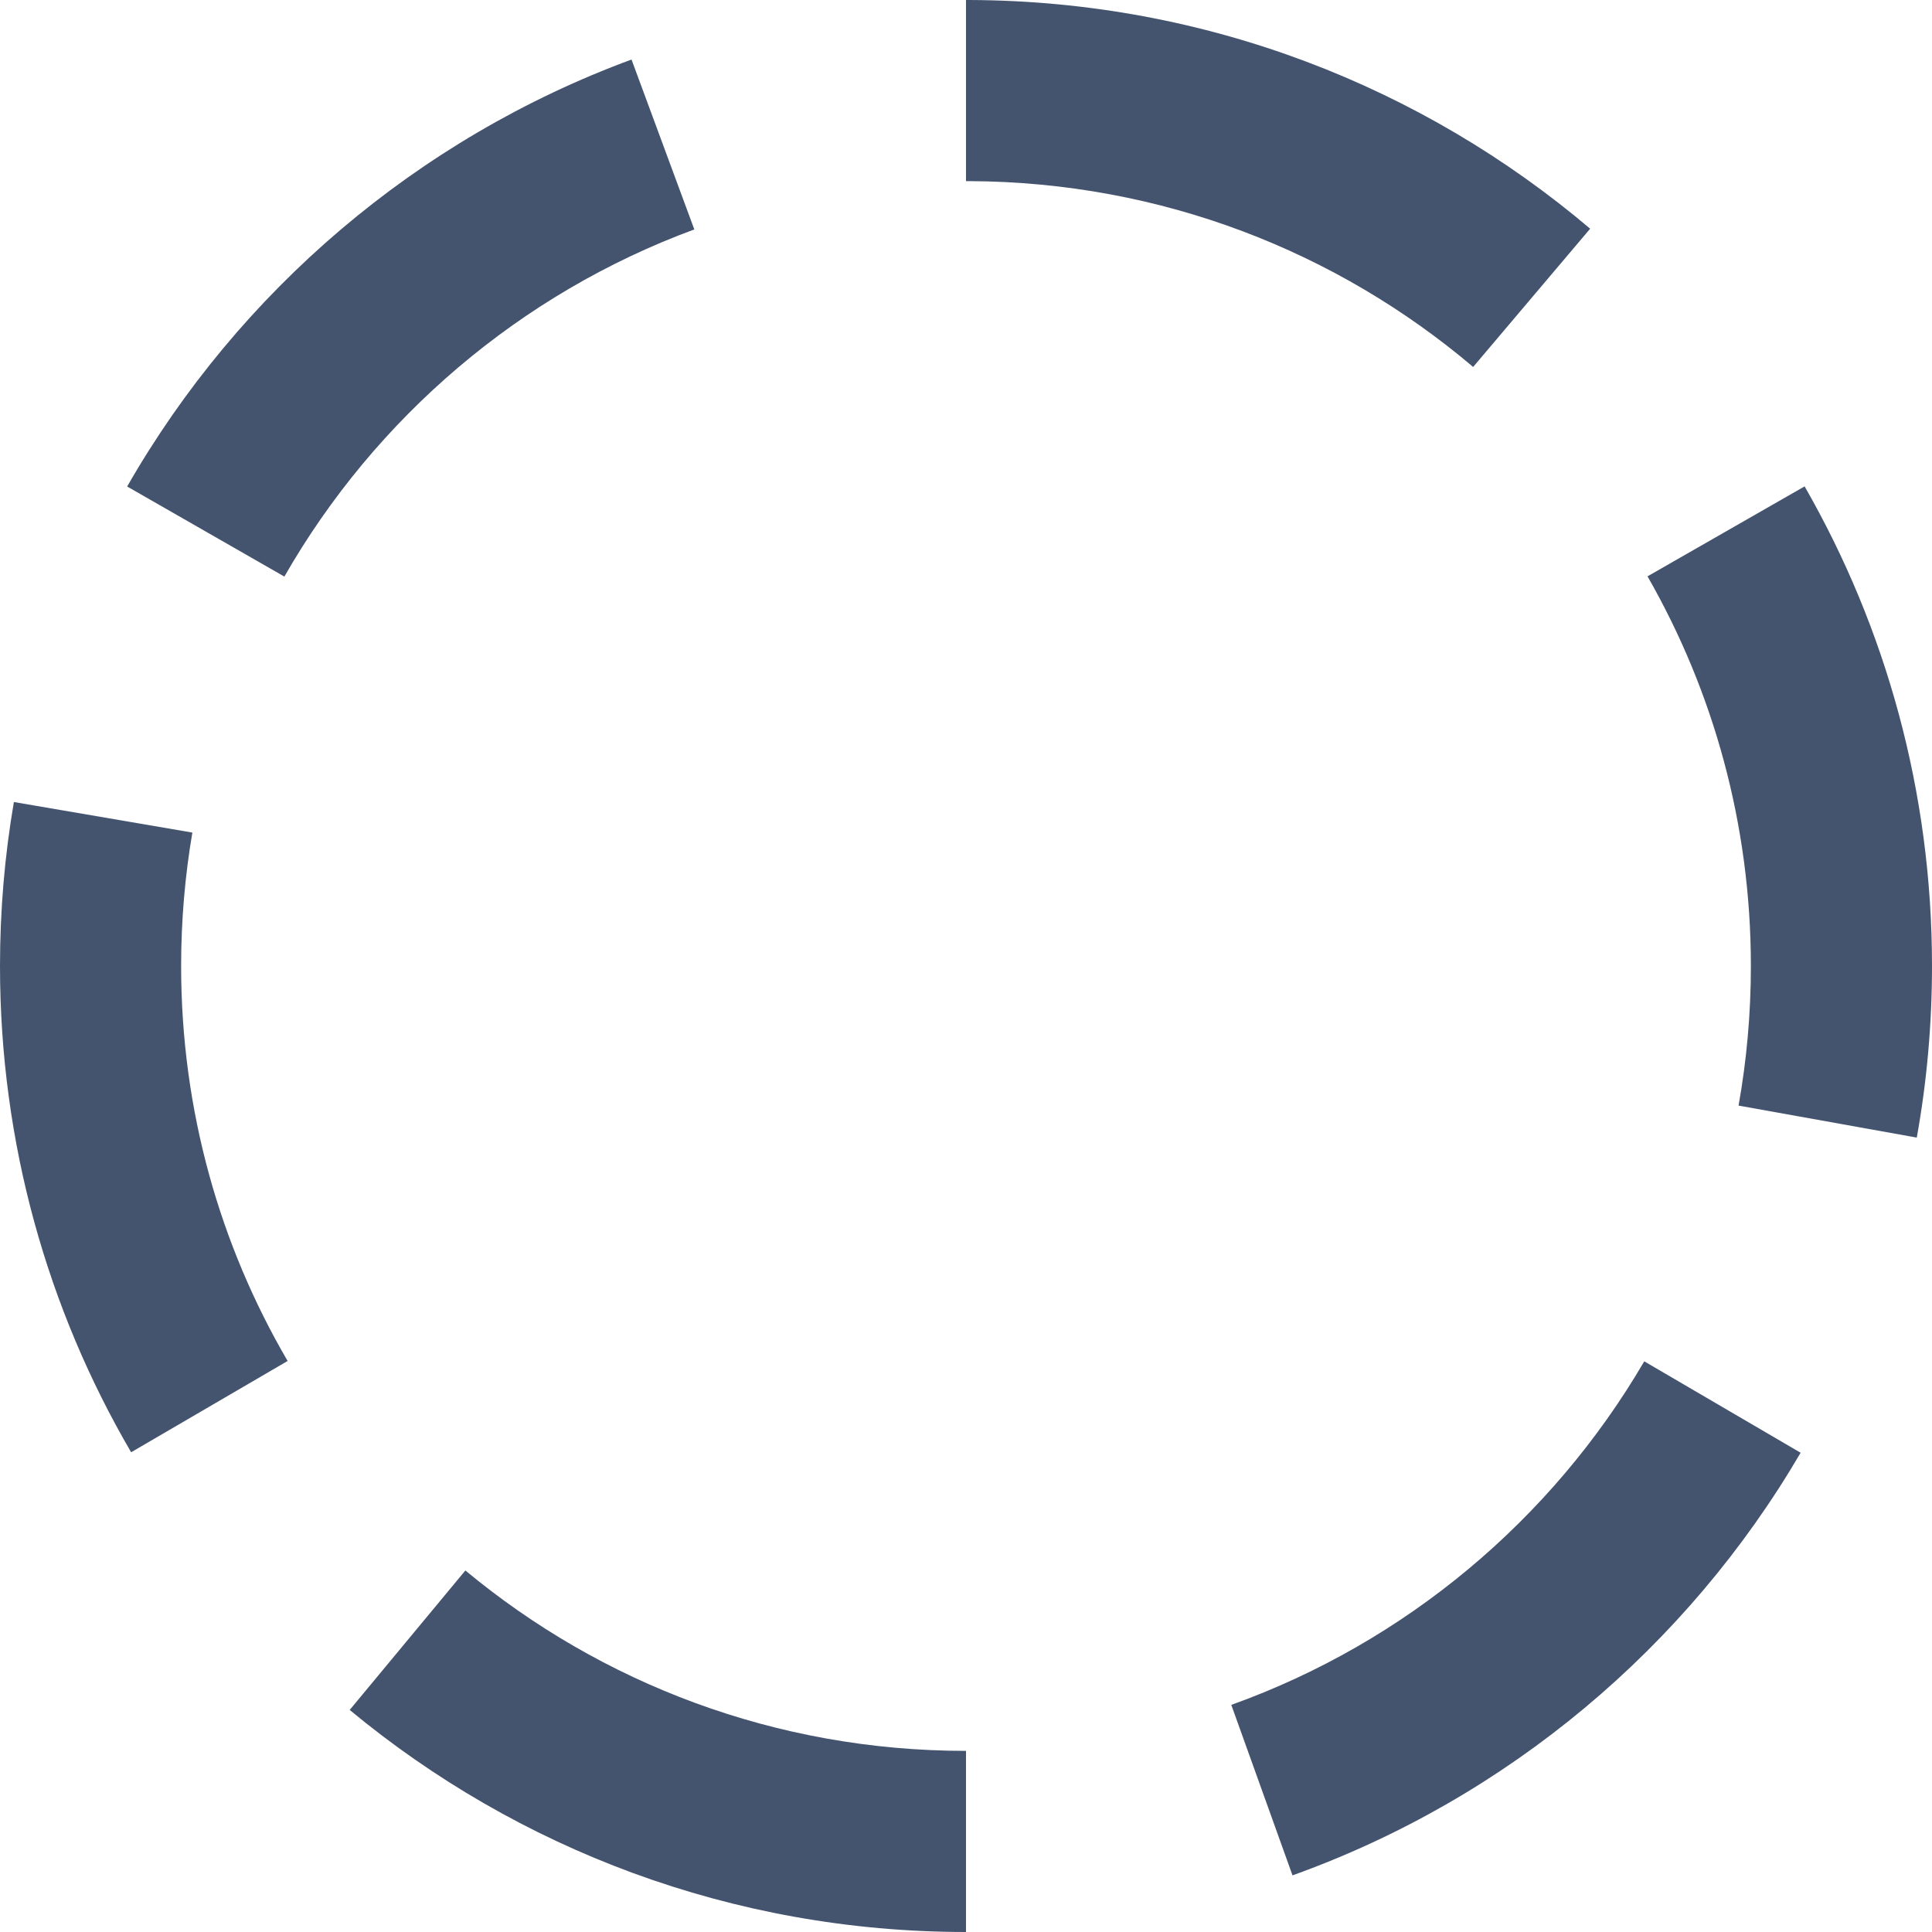 <svg width="16" height="16" viewBox="0 0 16 16" fill="none" xmlns="http://www.w3.org/2000/svg">
<path fill-rule="evenodd" clip-rule="evenodd" d="M8.028 1.5L8 1.5V0L8.034 7.27177e-05C9.991 0.008 11.784 0.72 13.169 1.894L12.2 3.039C11.073 2.084 9.619 1.507 8.028 1.5ZM5.75 1.9C4.31 2.431 3.109 3.458 2.355 4.775L1.053 4.029C1.98 2.411 3.457 1.147 5.23 0.493L5.75 1.9ZM14.5 8C14.5 6.824 14.188 5.723 13.644 4.773L14.945 4.028C15.617 5.199 16 6.556 16 8C16 8.484 15.957 8.959 15.874 9.421L14.398 9.156C14.465 8.781 14.5 8.395 14.5 8ZM1.593 6.895C1.532 7.254 1.5 7.623 1.5 8C1.5 9.194 1.821 10.311 2.382 11.271L1.086 12.027C0.395 10.844 0 9.467 0 8C0 7.538 0.039 7.084 0.115 6.642L1.593 6.895ZM10.197 14.119C11.642 13.601 12.852 12.583 13.617 11.274L14.912 12.031C13.971 13.64 12.485 14.892 10.704 15.531L10.197 14.119ZM3.854 13.006C4.979 13.94 6.423 14.5 8 14.5V16C6.061 16 4.281 15.309 2.896 14.161L3.854 13.006Z" fill="#44546F"/>
</svg>
